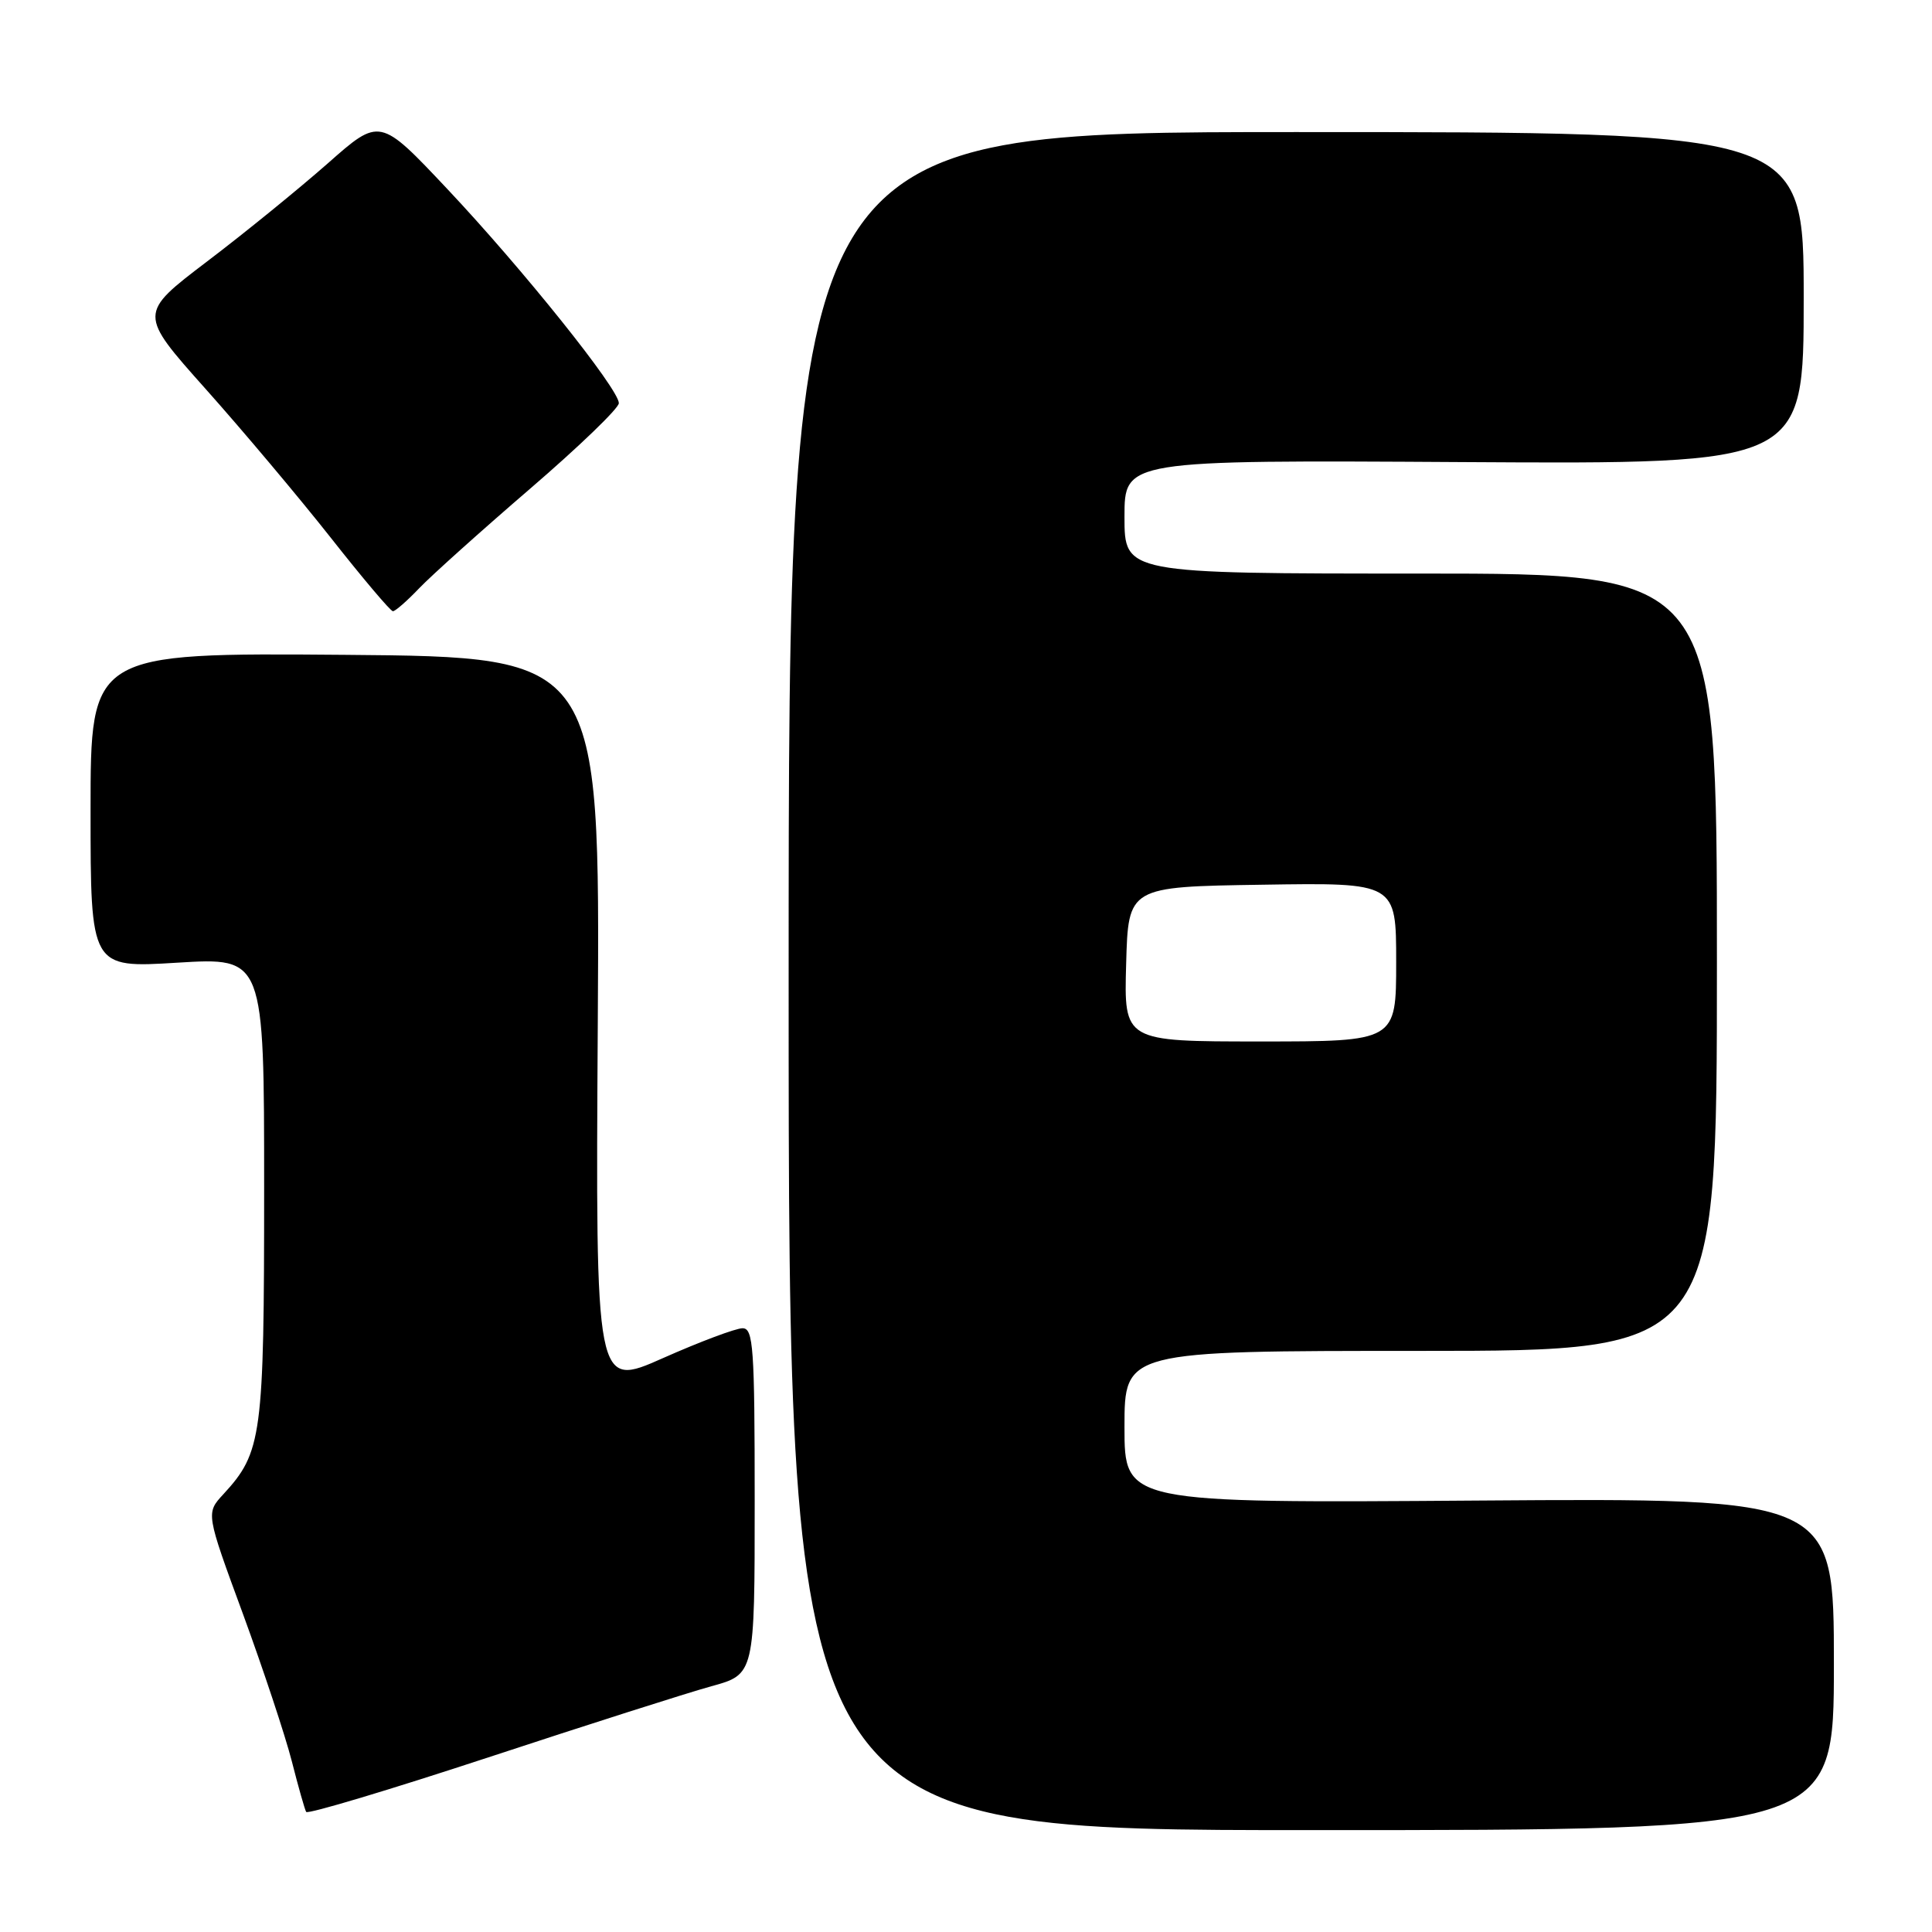 <?xml version="1.0" encoding="UTF-8" standalone="no"?>
<!DOCTYPE svg PUBLIC "-//W3C//DTD SVG 1.1//EN" "http://www.w3.org/Graphics/SVG/1.1/DTD/svg11.dtd" >
<svg xmlns="http://www.w3.org/2000/svg" xmlns:xlink="http://www.w3.org/1999/xlink" version="1.1" viewBox="0 0 256 256">
 <g >
 <path fill="currentColor"
d=" M 243.00 220.50 C 243.00 198.50 243.00 198.50 196.00 198.83 C 149.00 199.17 149.00 199.17 149.00 189.08 C 149.00 179.00 149.00 179.00 188.25 179.00 C 227.50 179.00 227.50 179.00 227.50 127.50 C 227.50 76.00 227.50 76.00 188.25 76.00 C 149.00 76.00 149.00 76.00 149.00 68.48 C 149.00 60.96 149.00 60.96 194.00 61.23 C 239.00 61.50 239.00 61.50 239.00 39.50 C 239.00 17.50 239.00 17.50 171.75 17.50 C 104.50 17.50 104.50 17.50 104.50 130.00 C 104.50 242.50 104.50 242.50 173.75 242.50 C 243.00 242.50 243.00 242.50 243.00 220.50 Z  M 94.25 223.44 C 100.00 221.86 100.00 221.86 100.00 198.93 C 100.00 178.49 99.82 176.00 98.39 176.00 C 97.50 176.00 92.75 177.78 87.84 179.96 C 78.91 183.93 78.91 183.93 79.21 135.49 C 79.50 87.05 79.50 87.05 45.75 86.77 C 12.00 86.50 12.00 86.50 12.00 107.39 C 12.00 128.27 12.00 128.27 23.50 127.56 C 35.00 126.86 35.00 126.86 35.00 157.46 C 35.00 190.36 34.72 192.43 29.59 198.00 C 27.28 200.50 27.28 200.50 32.19 213.85 C 34.88 221.19 37.79 229.96 38.66 233.35 C 39.52 236.73 40.38 239.77 40.57 240.09 C 40.77 240.42 51.63 237.16 64.71 232.86 C 77.80 228.55 91.09 224.31 94.25 223.44 Z  M 55.56 77.93 C 57.18 76.24 63.79 70.31 70.25 64.75 C 76.71 59.19 82.00 54.10 82.00 53.42 C 82.00 51.55 69.25 35.63 59.26 25.03 C 50.33 15.55 50.33 15.55 43.42 21.66 C 39.61 25.01 32.42 30.87 27.42 34.66 C 18.35 41.56 18.35 41.56 27.24 51.53 C 32.13 57.01 39.59 65.88 43.82 71.24 C 48.04 76.60 51.75 80.99 52.06 80.99 C 52.37 81.00 53.95 79.62 55.56 77.93 Z  M 149.22 127.75 C 149.50 117.50 149.50 117.50 167.25 117.23 C 185.00 116.95 185.00 116.95 185.00 127.48 C 185.00 138.00 185.00 138.00 166.97 138.00 C 148.93 138.00 148.93 138.00 149.22 127.75 Z "/>
</g>
</svg>
